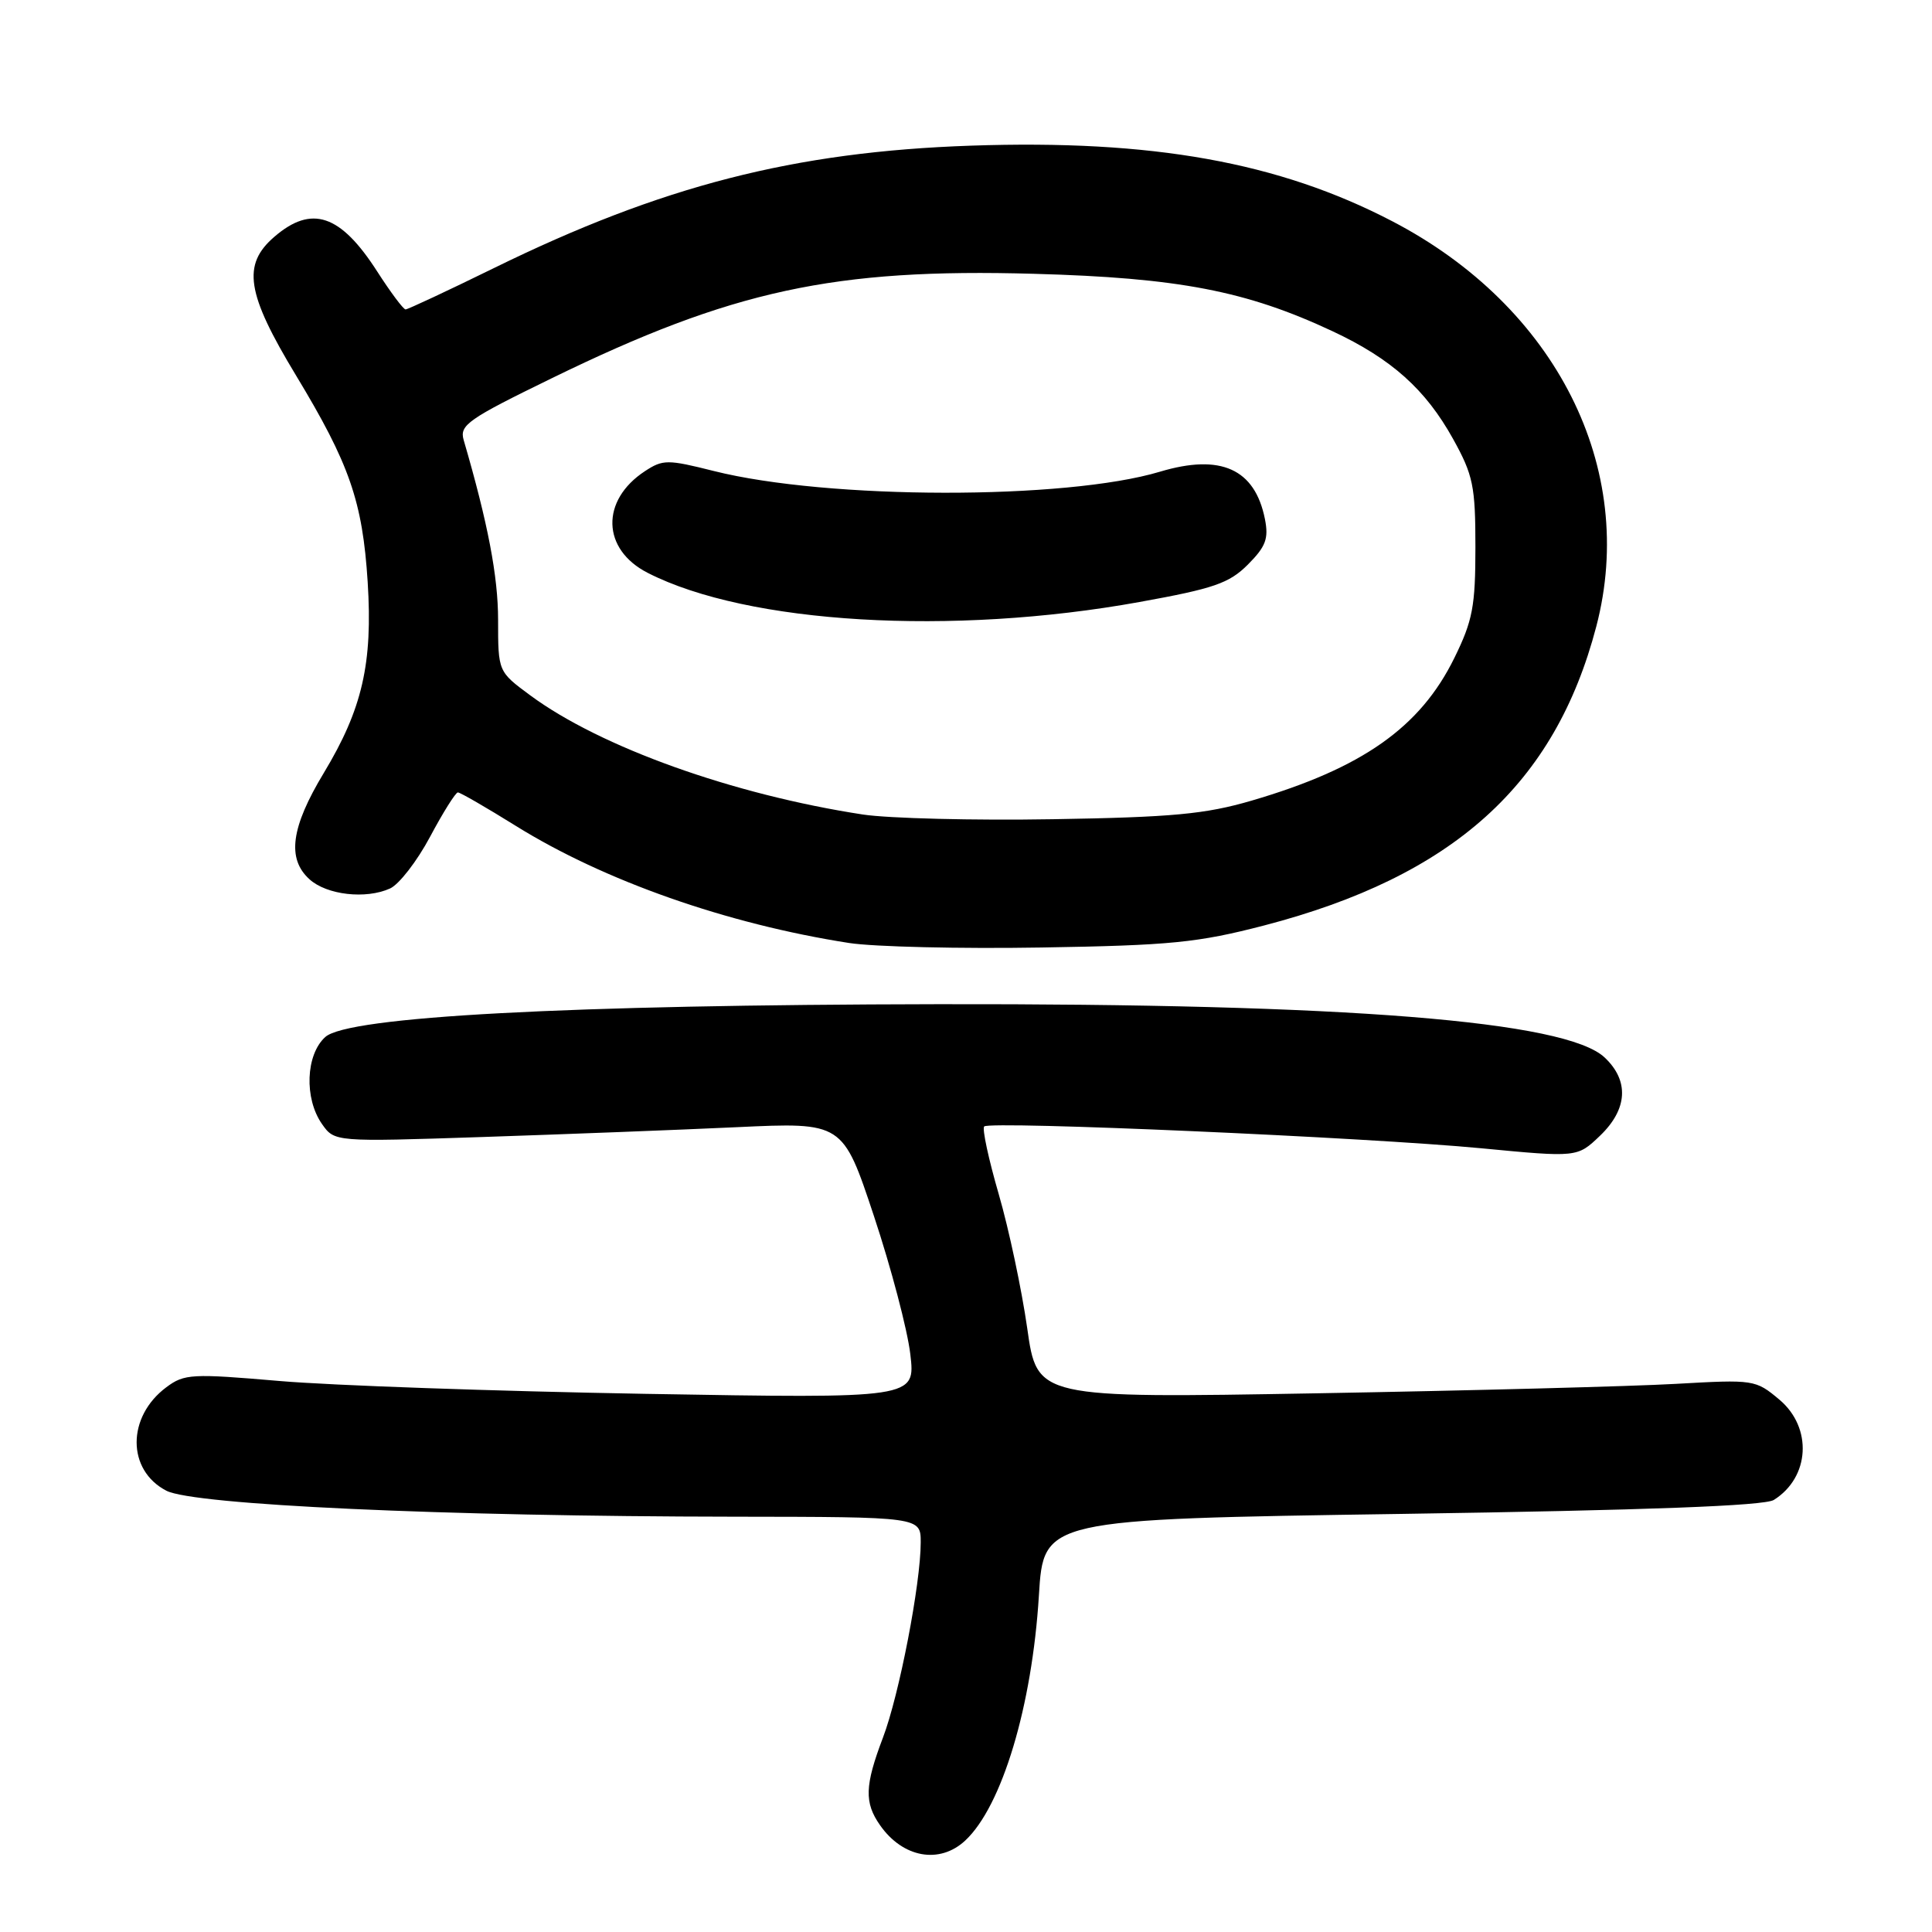 <?xml version="1.0" encoding="UTF-8" standalone="no"?>
<!DOCTYPE svg PUBLIC "-//W3C//DTD SVG 1.1//EN" "http://www.w3.org/Graphics/SVG/1.1/DTD/svg11.dtd" >
<svg xmlns="http://www.w3.org/2000/svg" xmlns:xlink="http://www.w3.org/1999/xlink" version="1.1" viewBox="0 0 256 256">
 <g >
 <path fill="currentColor"
d=" M 127.90 243.88 C 132.77 239.34 136.76 226.06 137.66 211.40 C 138.28 201.31 138.28 201.31 185.75 200.60 C 218.33 200.11 233.79 199.53 235.04 198.75 C 239.82 195.76 240.19 189.18 235.79 185.47 C 232.62 182.81 232.42 182.78 222.04 183.37 C 216.24 183.70 194.83 184.26 174.46 184.62 C 137.42 185.27 137.42 185.27 136.11 175.98 C 135.38 170.87 133.69 162.89 132.34 158.24 C 130.99 153.59 130.12 149.55 130.41 149.26 C 131.15 148.51 181.16 150.71 196.25 152.15 C 209.00 153.37 209.00 153.37 212.00 150.50 C 215.68 146.98 215.90 143.20 212.62 140.12 C 207.48 135.28 178.57 132.97 124.31 133.06 C 75.11 133.14 46.10 134.70 43.10 137.41 C 40.51 139.75 40.29 145.54 42.66 148.93 C 44.33 151.31 44.33 151.31 63.91 150.66 C 74.69 150.30 89.84 149.72 97.58 149.36 C 111.67 148.70 111.67 148.70 115.80 161.13 C 118.07 167.96 120.24 176.20 120.62 179.43 C 121.31 185.31 121.31 185.31 85.41 184.69 C 65.66 184.34 43.90 183.58 37.05 182.99 C 25.43 181.99 24.42 182.04 22.05 183.81 C 16.79 187.72 16.79 194.81 22.05 197.53 C 25.70 199.41 58.79 200.93 97.25 200.97 C 122.00 201.00 122.00 201.00 122.00 204.37 C 122.00 209.83 119.15 224.60 116.99 230.26 C 114.58 236.61 114.51 238.85 116.61 241.85 C 119.63 246.17 124.50 247.05 127.90 243.88 Z  M 167.50 122.63 C 192.56 116.10 206.03 103.97 211.52 83.00 C 217.00 62.04 206.21 40.62 184.47 29.31 C 169.43 21.48 152.68 18.48 128.66 19.30 C 105.25 20.10 87.66 24.62 65.39 35.55 C 59.27 38.55 54.03 41.00 53.74 41.00 C 53.45 41.00 51.76 38.74 49.98 35.97 C 45.12 28.40 41.30 27.11 36.36 31.37 C 32.05 35.07 32.64 38.87 39.22 49.74 C 46.32 61.48 48.04 66.44 48.72 77.12 C 49.40 87.91 48.01 93.95 42.91 102.41 C 38.55 109.63 37.99 113.78 41.01 116.51 C 43.30 118.59 48.48 119.18 51.68 117.73 C 52.88 117.19 55.27 114.10 56.99 110.87 C 58.71 107.64 60.37 105.00 60.67 105.00 C 60.98 105.00 64.44 107.00 68.36 109.44 C 80.07 116.72 96.32 122.43 112.50 124.95 C 115.80 125.46 127.28 125.73 138.00 125.55 C 155.13 125.27 158.71 124.91 167.50 122.63 Z  M 114.35 107.93 C 97.11 105.29 79.55 99.00 70.25 92.13 C 66.00 88.99 66.00 88.99 66.00 82.15 C 66.00 76.37 64.65 69.31 61.44 58.31 C 60.86 56.33 61.99 55.54 73.15 50.10 C 97.00 38.46 110.52 35.53 137.00 36.28 C 156.16 36.81 165.14 38.54 176.55 43.88 C 184.37 47.54 188.90 51.59 192.55 58.18 C 195.20 62.96 195.50 64.41 195.50 72.50 C 195.50 80.33 195.14 82.24 192.71 87.18 C 188.19 96.39 180.50 101.80 165.84 106.09 C 159.72 107.88 155.35 108.29 139.50 108.55 C 129.05 108.73 117.73 108.44 114.35 107.93 Z  M 150.98 79.77 C 160.84 77.99 162.87 77.29 165.35 74.81 C 167.73 72.42 168.12 71.37 167.61 68.78 C 166.28 62.13 161.77 60.09 153.71 62.50 C 141.18 66.26 109.69 66.21 94.58 62.41 C 88.46 60.87 87.84 60.87 85.46 62.43 C 79.56 66.30 79.73 72.80 85.83 75.91 C 99.07 82.67 126.11 84.27 150.98 79.77 Z "/>
</g>
</svg>